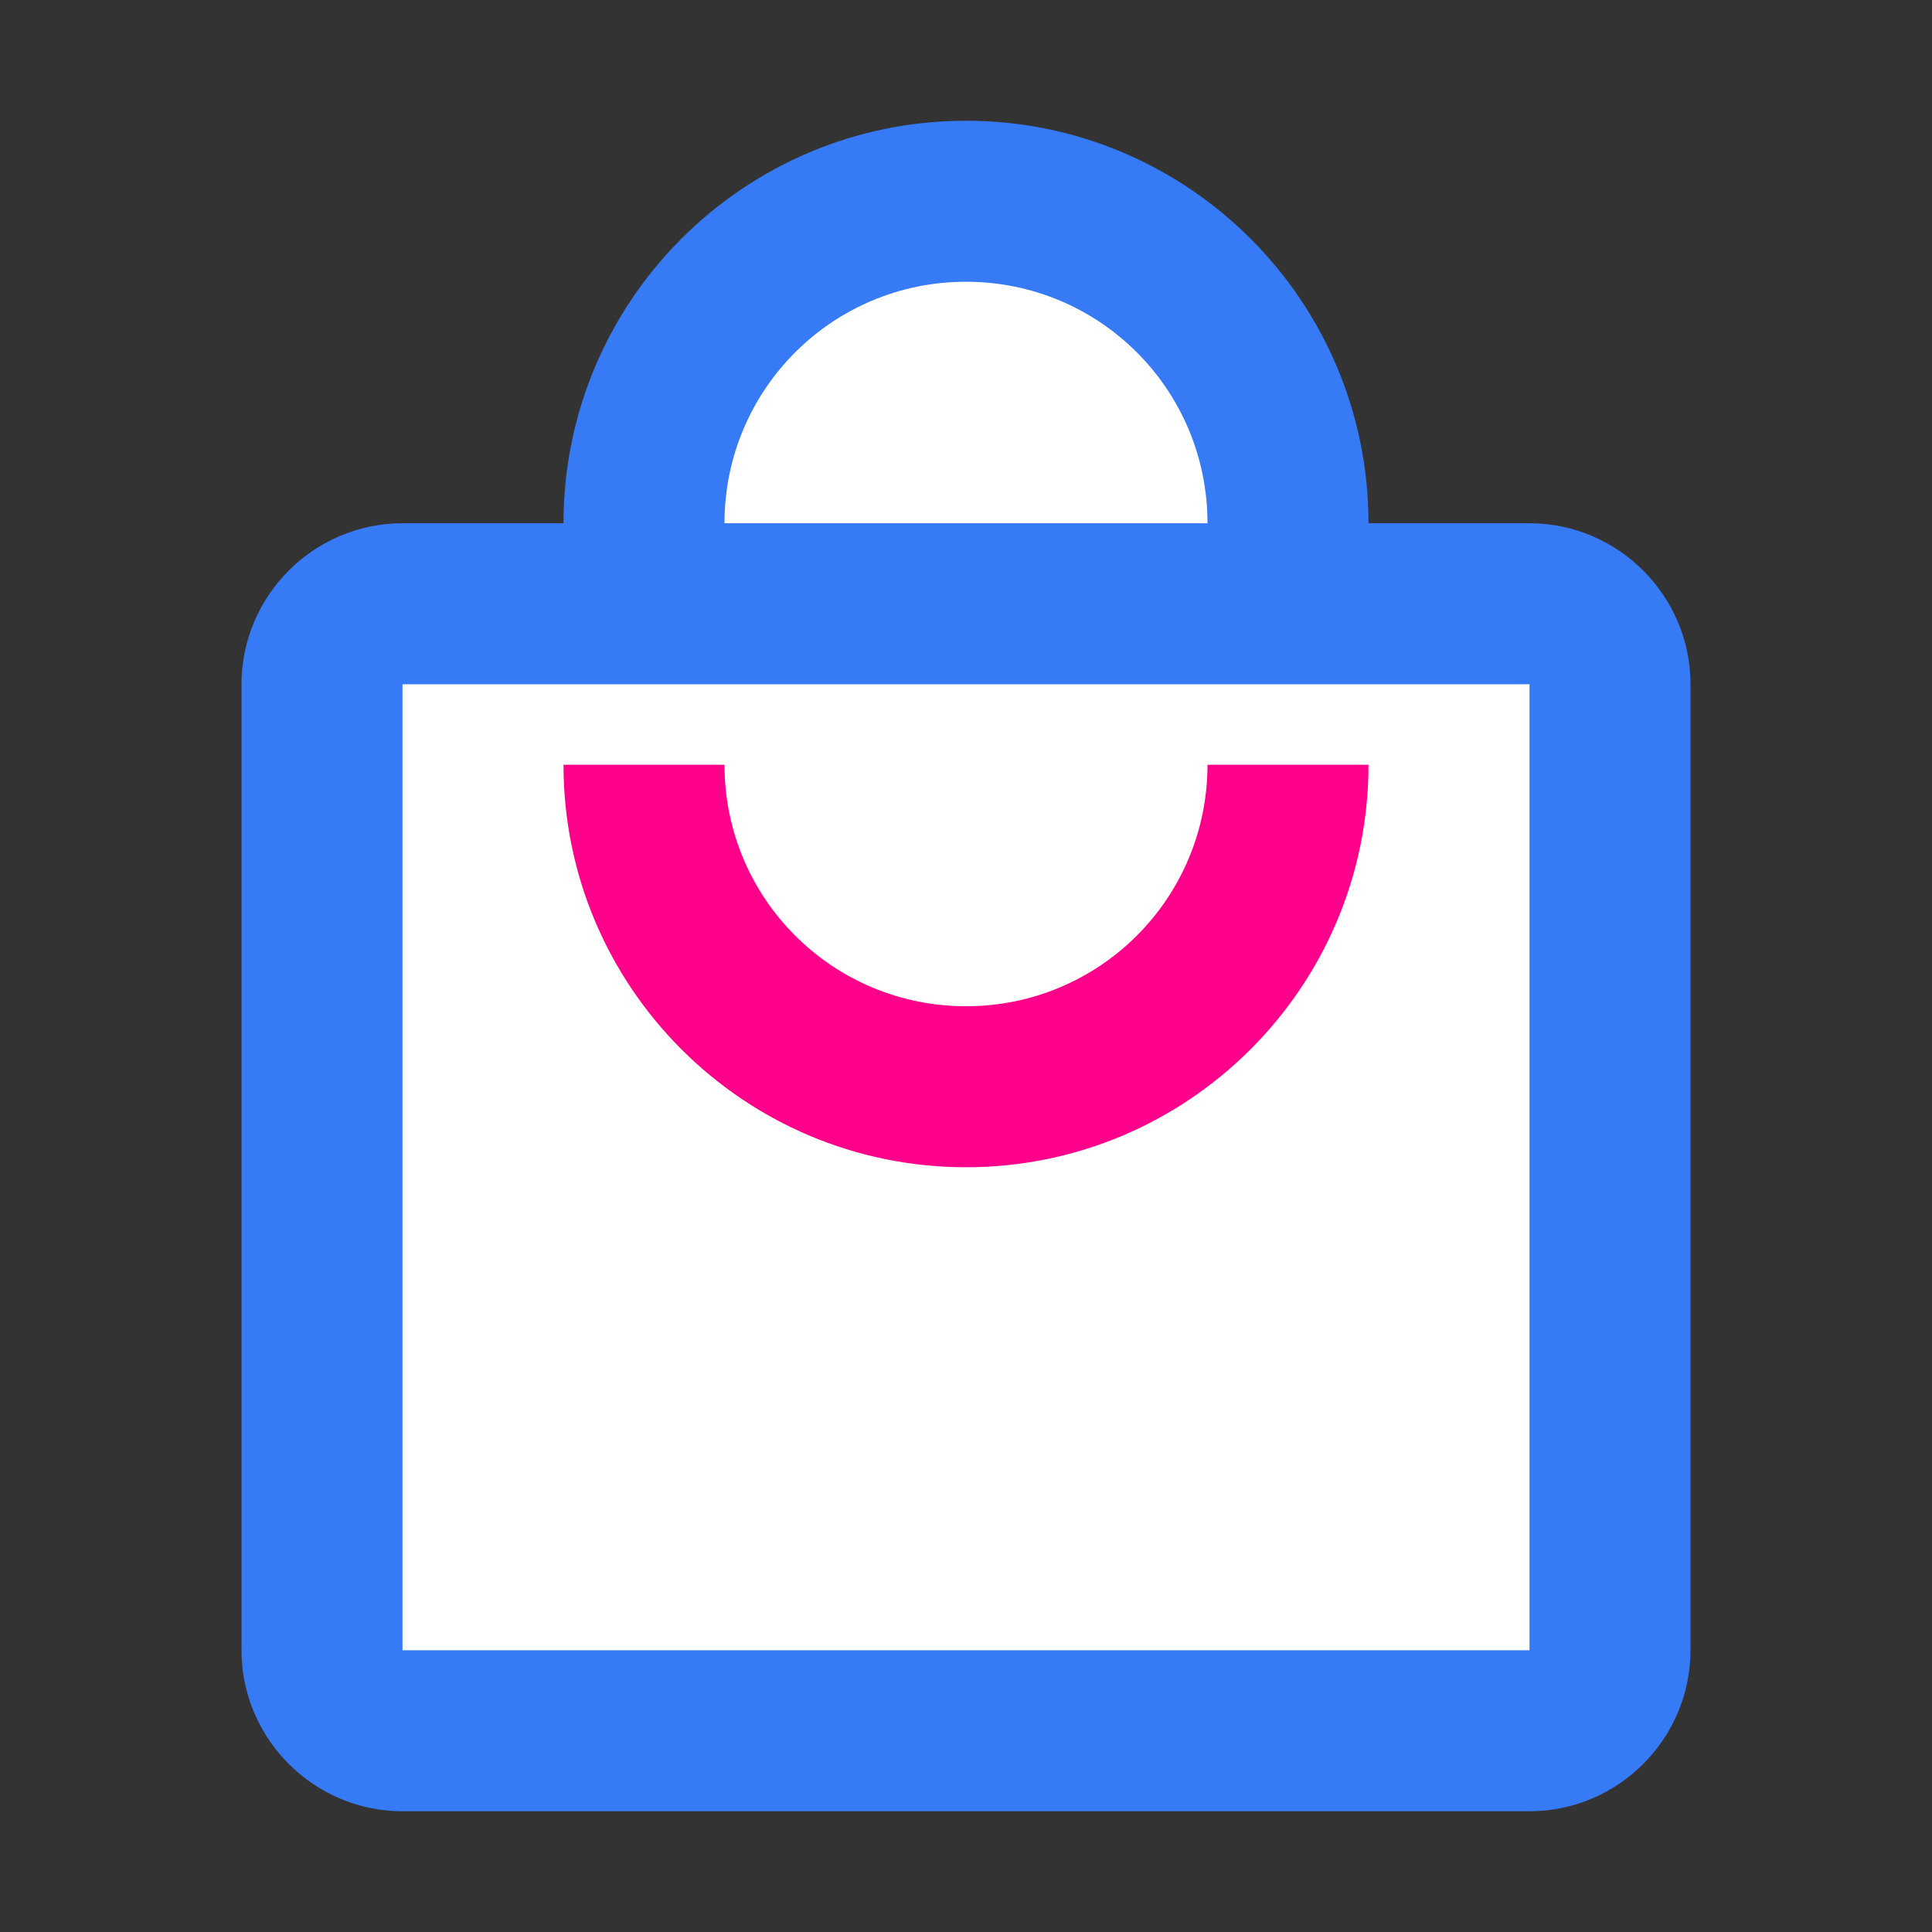 <svg width="24" height="24" viewBox="0 0 24 24" fill="none" xmlns="http://www.w3.org/2000/svg">
<rect x="0" y="0" width="24" height="24" fill="#333333" stroke="none"/>
<g id="icon/maps/local_mall_24px">
<path id="Path" d="M19 6.5H17C17 3.74 14.76 1.5 12 1.5C9.24 1.5 7 3.74 7 6.5H5C3.9 6.5 3 7.4 3 8.5V20.5C3 21.6 3.9 22.5 5 22.5H19C20.1 22.5 21 21.6 21 20.5V8.5C21 7.4 20.1 6.5 19 6.5Z" fill="#367BF5"/>
<path id="Path_2" d="M12 3.5C13.66 3.5 15 4.84 15 6.5H9C9 4.84 10.34 3.5 12 3.5Z" fill="white"/>
<path id="Path_3" d="M19 20.5H5V8.5H19V20.5Z" fill="white"/>
<path id="Path_4" d="M12 12.5C10.34 12.5 9 11.16 9 9.5H7C7 12.26 9.24 14.5 12 14.5C14.76 14.5 17 12.26 17 9.5H15C15 11.16 13.66 12.5 12 12.5Z" fill="#FF008A"/>
</g>
</svg>
